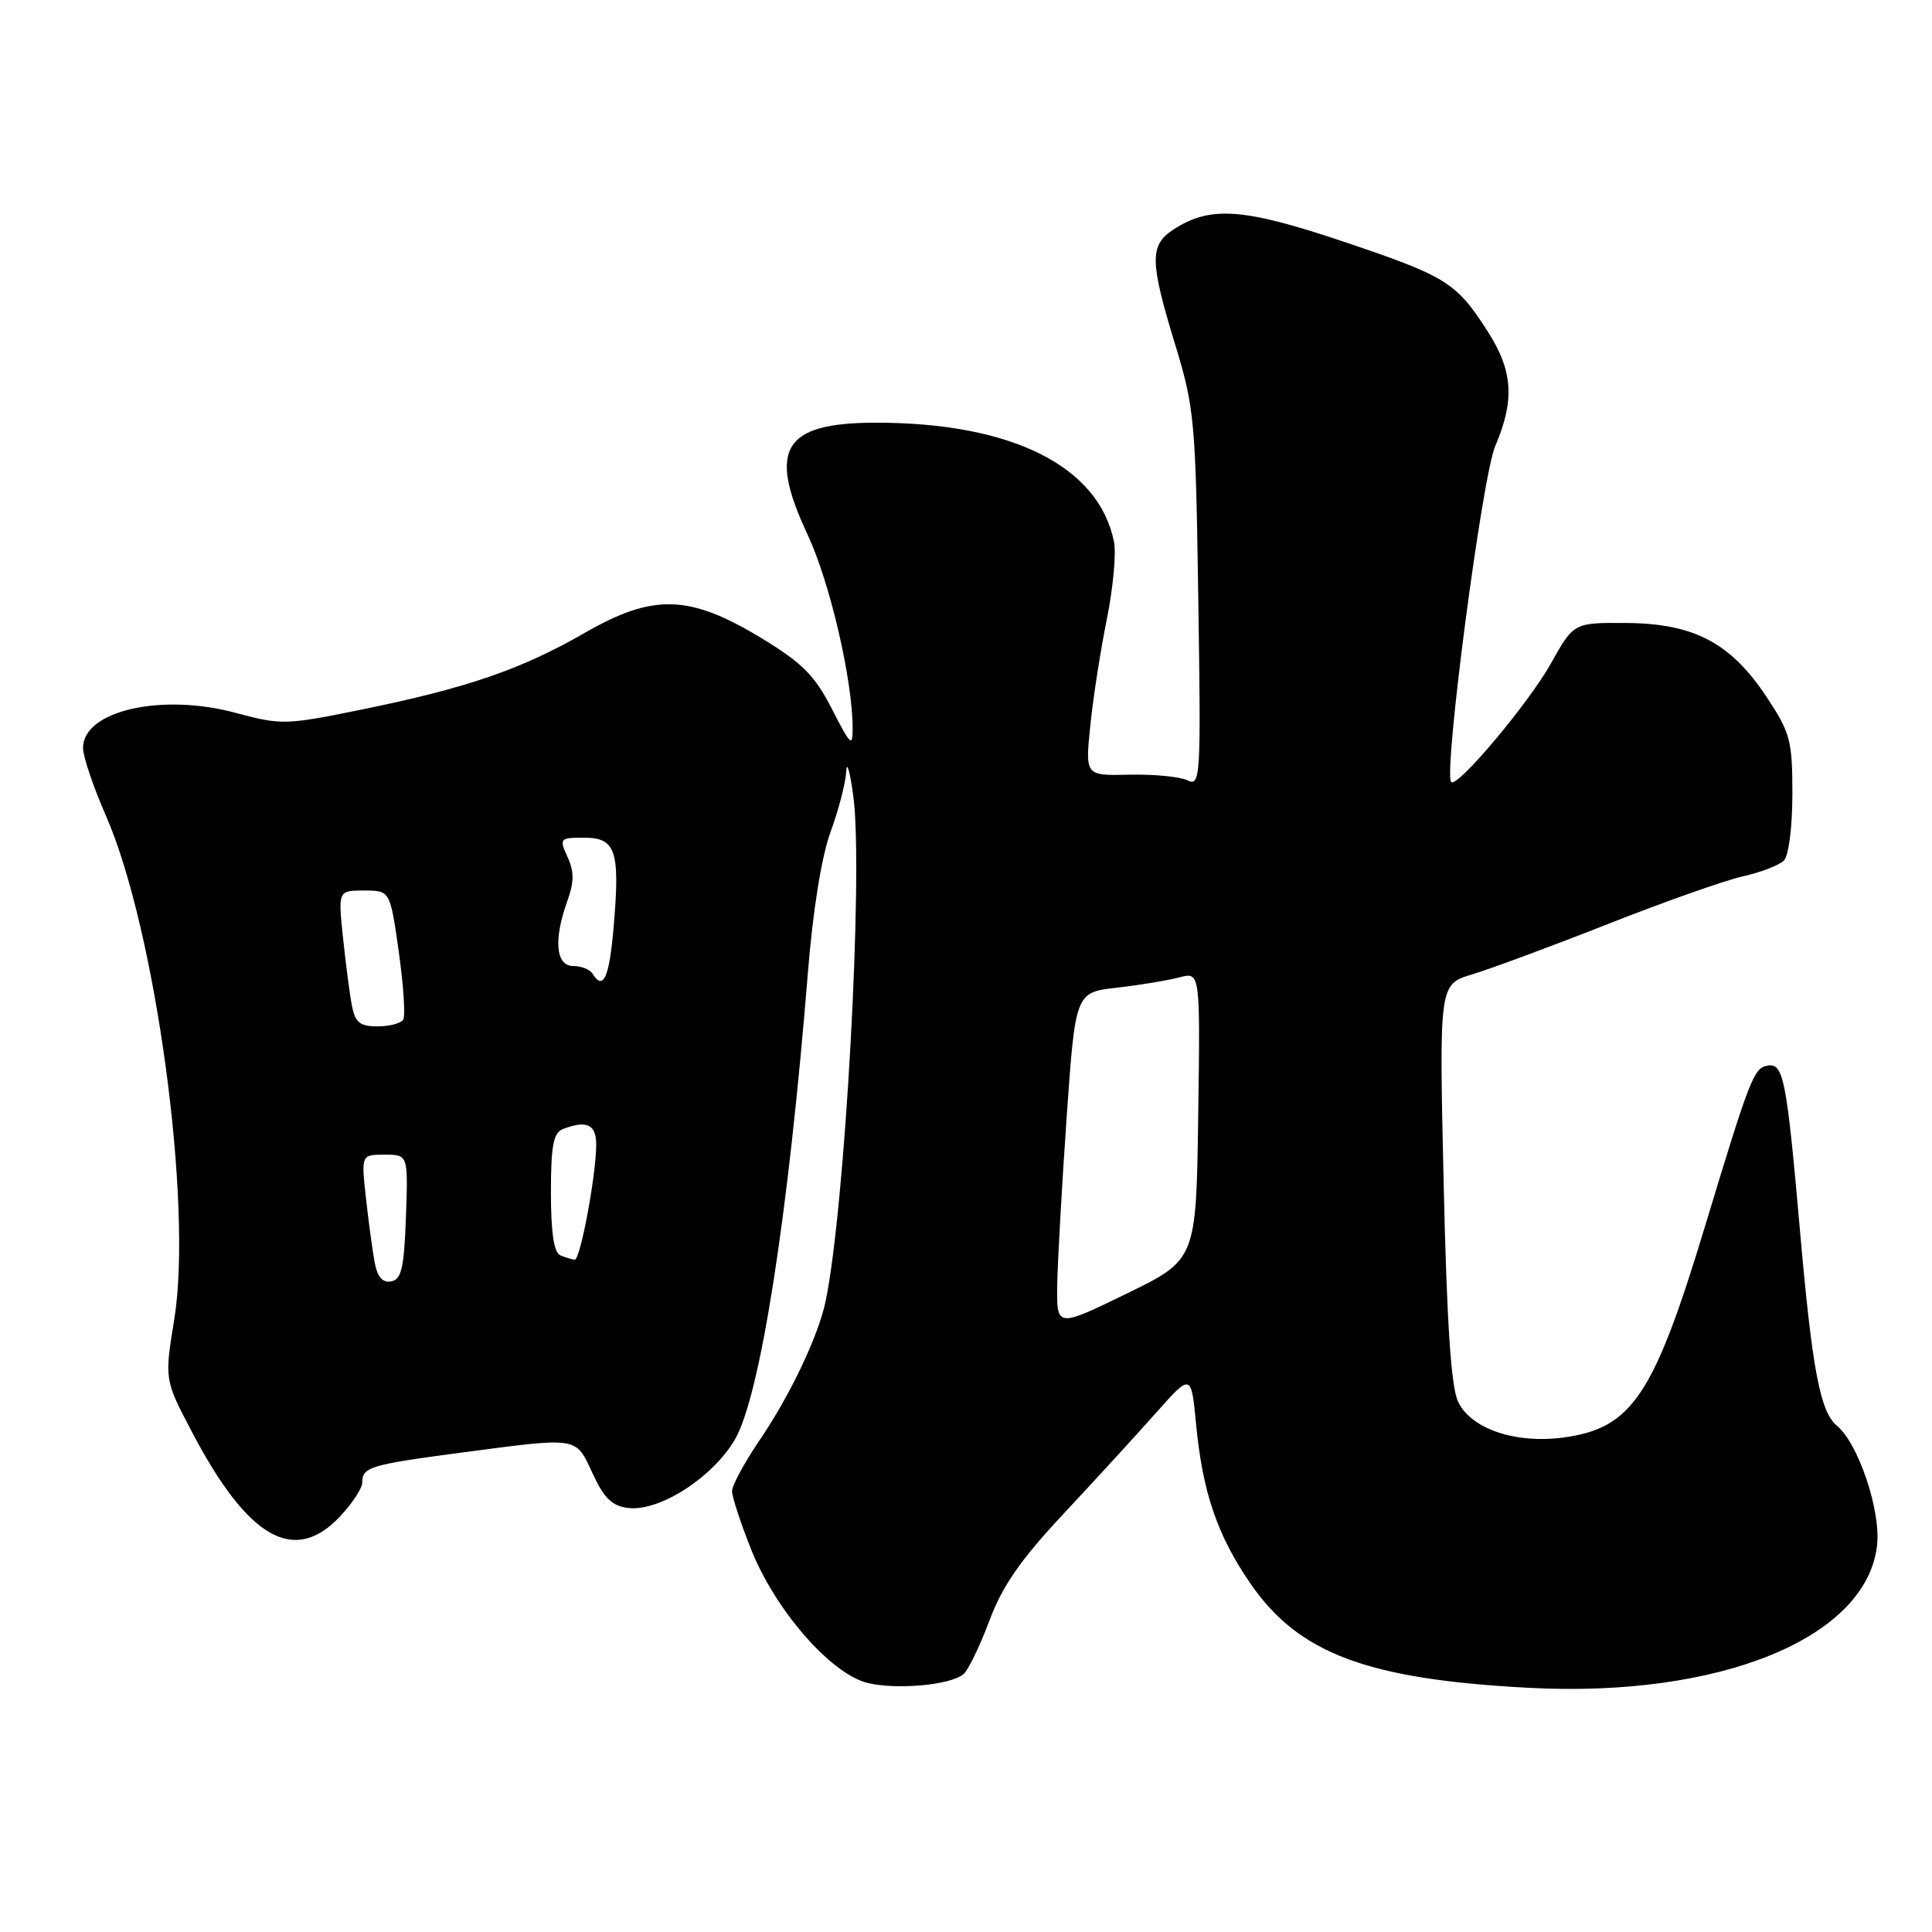<?xml version="1.0" encoding="UTF-8" standalone="no"?>
<!DOCTYPE svg PUBLIC "-//W3C//DTD SVG 1.1//EN" "http://www.w3.org/Graphics/SVG/1.1/DTD/svg11.dtd" >
<svg xmlns="http://www.w3.org/2000/svg" xmlns:xlink="http://www.w3.org/1999/xlink" version="1.1" viewBox="0 0 256 256">
 <g >
 <path fill="currentColor"
d=" M 127.64 221.86 C 128.27 221.35 129.81 218.18 131.08 214.80 C 132.81 210.15 135.21 206.69 140.94 200.57 C 145.10 196.12 150.60 190.11 153.17 187.22 C 157.84 181.96 157.84 181.96 158.49 188.73 C 159.36 197.76 161.29 203.42 165.67 209.80 C 172.06 219.10 181.13 222.51 202.50 223.64 C 227.88 225.00 247.34 217.05 248.72 204.77 C 249.24 200.18 246.25 191.29 243.40 188.91 C 241.18 187.08 240.13 181.52 238.51 163.10 C 236.72 142.80 236.32 140.79 234.17 141.21 C 232.38 141.55 231.86 142.88 225.92 162.50 C 219.14 184.91 216.25 189.23 207.23 190.47 C 200.85 191.34 194.94 189.35 193.21 185.75 C 192.27 183.79 191.71 175.34 191.29 156.70 C 190.69 130.41 190.69 130.41 195.10 129.10 C 197.52 128.37 205.59 125.38 213.03 122.45 C 220.47 119.51 228.52 116.67 230.90 116.13 C 233.29 115.60 235.75 114.65 236.37 114.03 C 237.01 113.39 237.50 109.59 237.50 105.20 C 237.50 98.10 237.23 97.10 234.07 92.33 C 229.32 85.18 224.47 82.62 215.53 82.55 C 208.53 82.50 208.53 82.50 205.51 87.90 C 202.60 93.13 193.10 104.43 192.29 103.63 C 191.23 102.56 196.39 63.15 198.12 59.12 C 200.73 53.04 200.48 49.15 197.15 43.95 C 192.96 37.41 191.70 36.62 178.00 32.01 C 164.71 27.55 160.34 27.24 155.46 30.43 C 152.31 32.50 152.35 34.64 155.71 45.64 C 158.28 54.06 158.43 55.74 158.78 79.39 C 159.14 103.22 159.08 104.24 157.33 103.39 C 156.32 102.91 152.87 102.58 149.64 102.65 C 143.79 102.79 143.79 102.79 144.47 96.14 C 144.84 92.49 145.83 86.14 146.66 82.04 C 147.49 77.94 147.92 73.33 147.61 71.80 C 145.60 61.75 134.00 55.97 115.92 56.01 C 103.78 56.04 101.70 59.49 106.99 70.80 C 109.95 77.11 112.94 89.92 112.98 96.43 C 113.00 99.06 112.72 98.81 110.25 93.97 C 107.99 89.54 106.33 87.86 101.00 84.62 C 91.39 78.77 86.60 78.61 77.50 83.85 C 69.09 88.69 61.92 91.16 47.97 94.01 C 37.87 96.07 37.28 96.09 31.24 94.46 C 21.38 91.80 11.00 94.18 11.00 99.11 C 11.00 100.24 12.36 104.26 14.02 108.05 C 20.61 123.05 25.57 159.57 23.09 174.82 C 21.79 182.81 21.79 182.81 25.45 189.77 C 32.89 203.93 39.02 207.40 45.10 200.89 C 46.69 199.19 48.00 197.19 48.00 196.45 C 48.00 194.39 49.05 194.08 61.12 192.48 C 76.82 190.41 76.24 190.32 78.53 195.25 C 80.06 198.56 81.12 199.57 83.29 199.82 C 87.42 200.29 94.49 195.73 97.39 190.72 C 100.73 184.95 104.45 161.16 107.04 129.00 C 107.71 120.63 108.86 113.49 110.06 110.21 C 111.13 107.30 112.06 103.70 112.13 102.21 C 112.20 100.72 112.62 102.20 113.07 105.50 C 114.43 115.66 111.97 160.32 109.38 172.50 C 108.41 177.08 104.68 184.91 100.64 190.85 C 98.64 193.79 97.00 196.83 97.00 197.59 C 97.00 198.35 98.15 201.85 99.55 205.36 C 102.79 213.45 110.15 221.85 115.00 223.01 C 118.86 223.92 125.86 223.29 127.64 221.86 Z  M 140.09 170.22 C 140.14 167.07 140.71 157.07 141.34 148.00 C 142.50 131.50 142.50 131.50 148.00 130.87 C 151.03 130.53 154.75 129.91 156.27 129.51 C 159.04 128.77 159.04 128.77 158.77 147.85 C 158.50 166.93 158.50 166.93 149.25 171.43 C 140.00 175.93 140.00 175.93 140.09 170.22 Z  M 49.65 167.31 C 49.36 165.76 48.84 161.91 48.49 158.75 C 47.86 153.00 47.86 153.00 50.97 153.00 C 54.08 153.00 54.08 153.00 53.79 161.24 C 53.55 167.97 53.20 169.54 51.84 169.79 C 50.70 170.01 50.02 169.23 49.65 167.31 Z  M 74.25 166.34 C 73.40 165.99 73.00 163.34 73.00 158.02 C 73.00 151.82 73.33 150.09 74.58 149.61 C 77.75 148.39 79.00 148.98 79.00 151.67 C 79.00 155.70 76.88 167.01 76.15 166.92 C 75.79 166.88 74.94 166.62 74.25 166.34 Z  M 46.63 133.25 C 46.34 131.74 45.81 127.69 45.45 124.25 C 44.80 118.00 44.80 118.00 48.25 118.00 C 51.69 118.00 51.69 118.00 52.84 126.11 C 53.47 130.57 53.73 134.62 53.43 135.11 C 53.13 135.60 51.59 136.00 50.02 136.00 C 47.69 136.00 47.06 135.49 46.63 133.25 Z  M 78.50 129.00 C 78.16 128.45 77.01 128.00 75.94 128.00 C 73.64 128.00 73.33 124.49 75.18 119.37 C 76.08 116.88 76.09 115.49 75.20 113.55 C 74.08 111.09 74.16 111.00 77.40 111.00 C 81.60 111.00 82.17 112.71 81.32 122.73 C 80.74 129.56 79.94 131.34 78.50 129.00 Z "/>
</g>
</svg>
